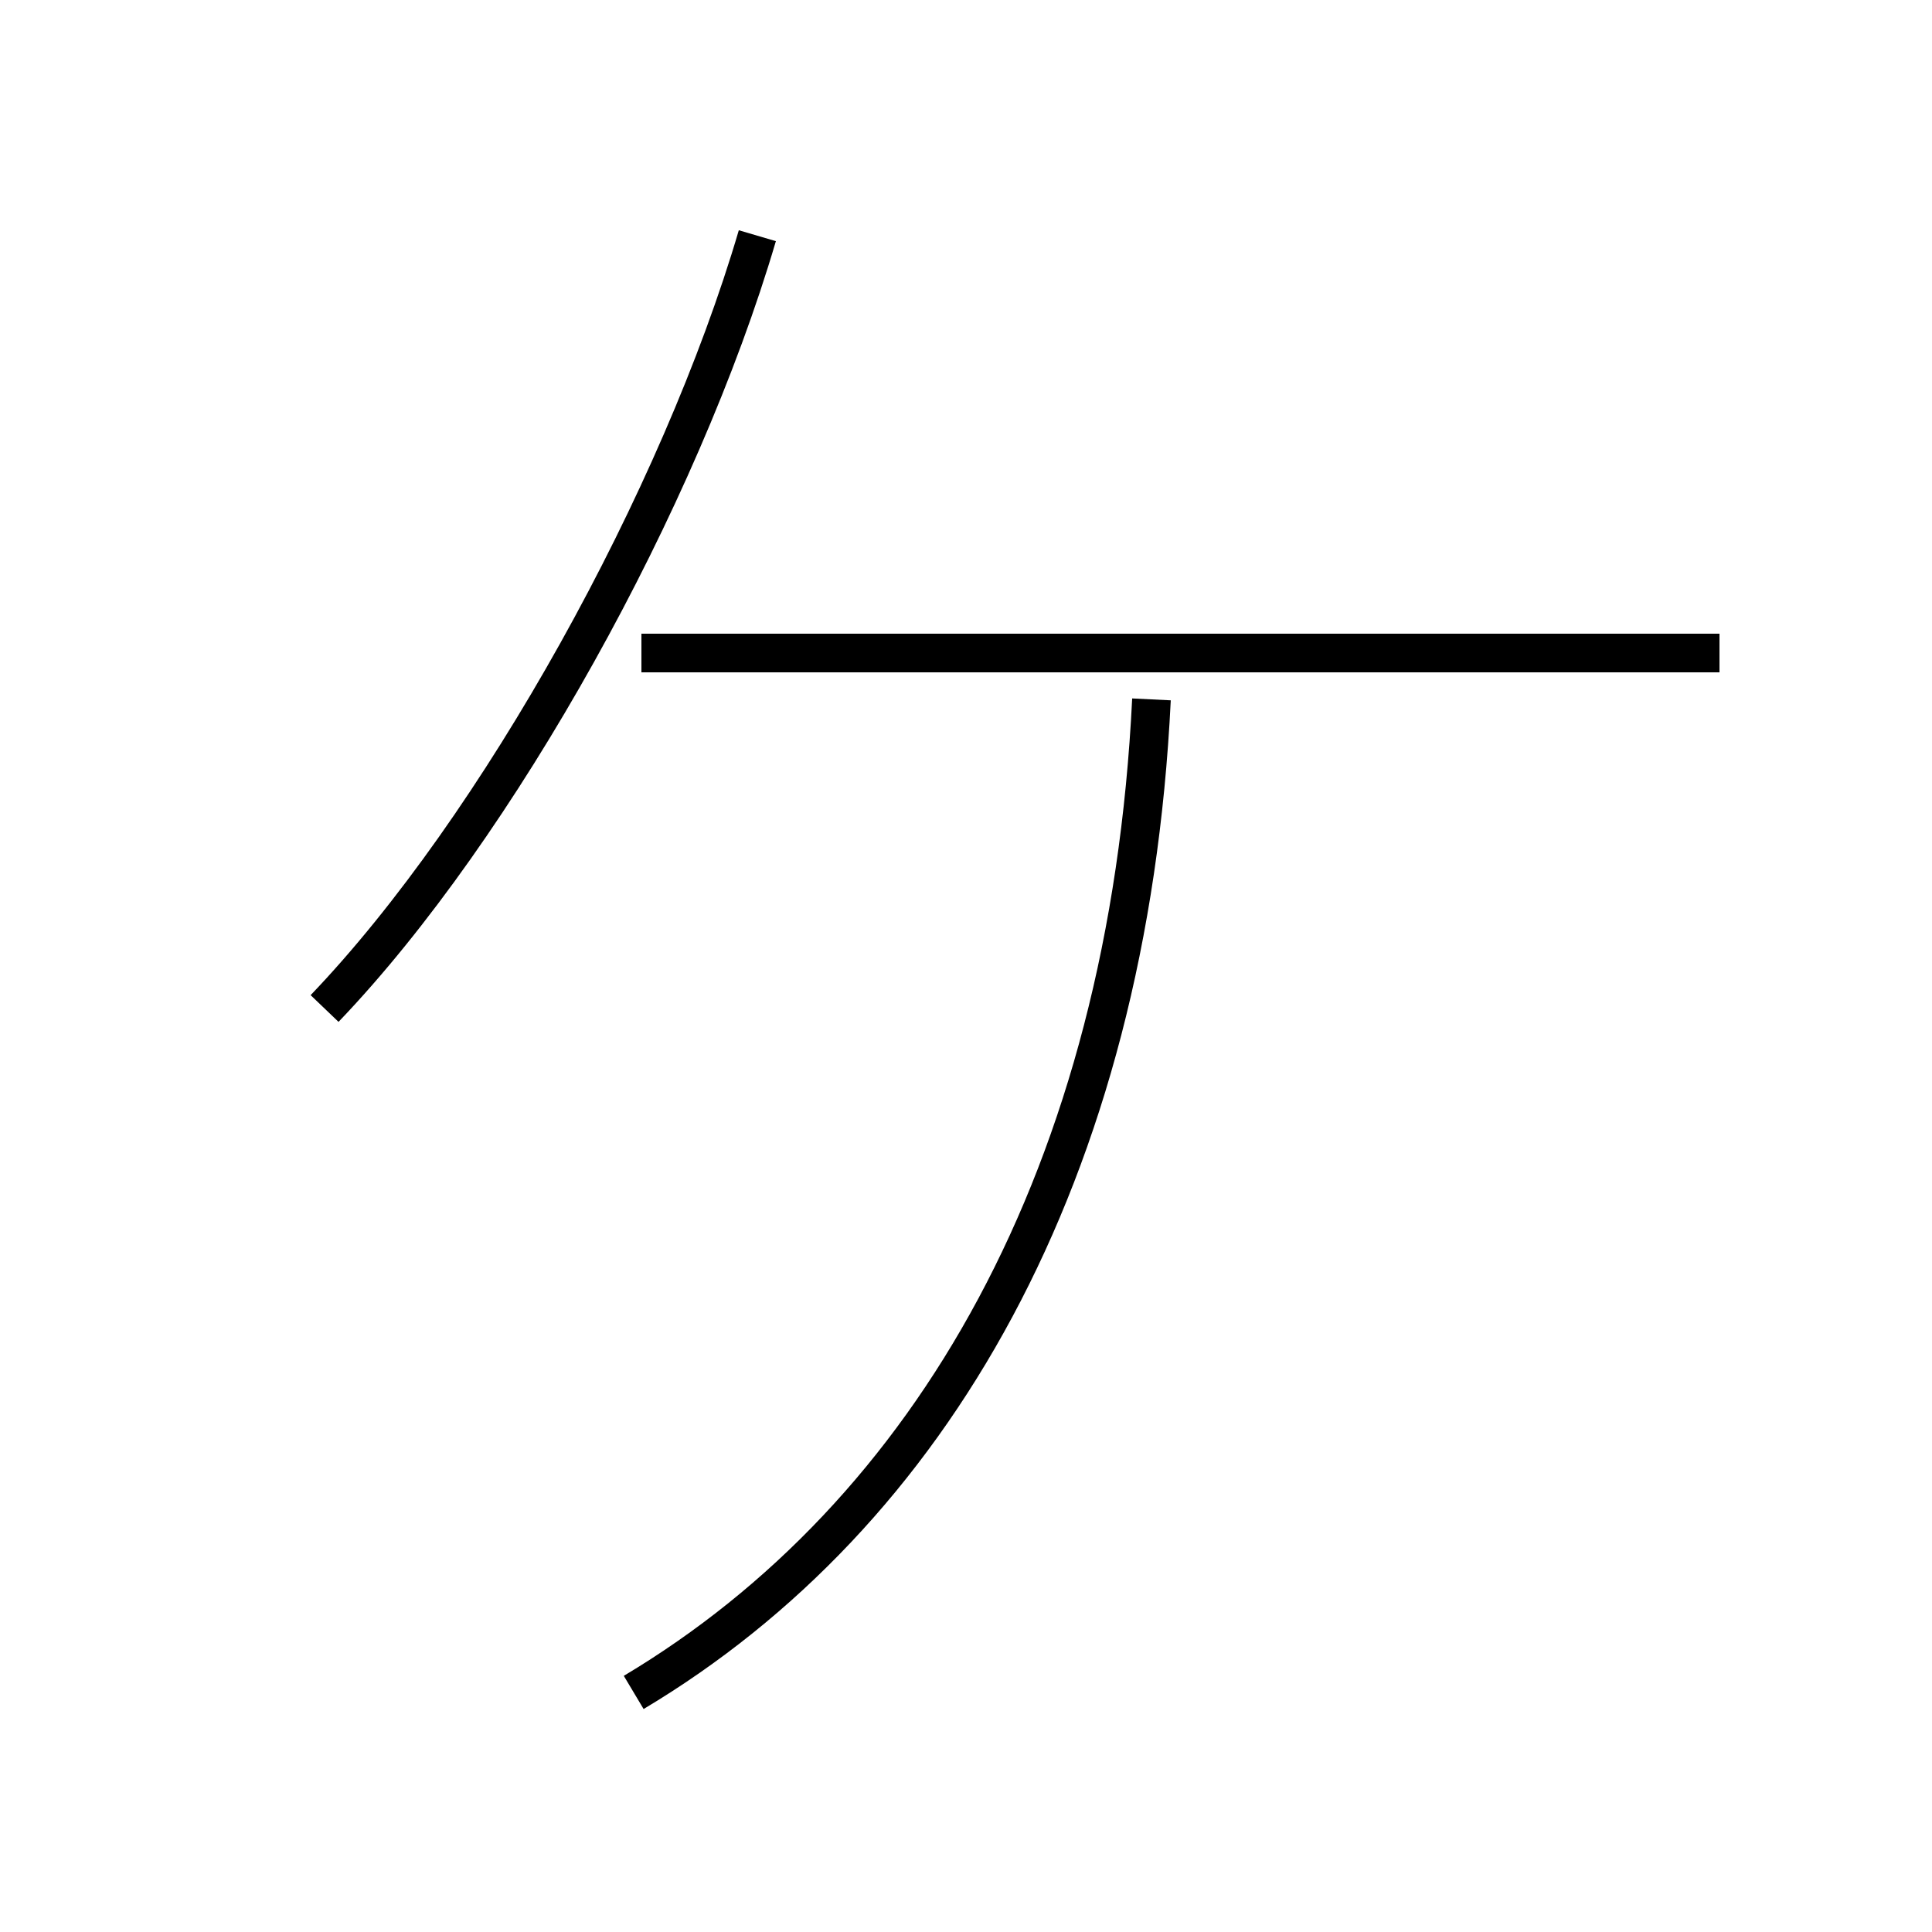 <?xml version='1.0' encoding='utf8'?>
<svg viewBox="0.0 -6.0 50.0 50.0" version="1.1" xmlns="http://www.w3.org/2000/svg">
<rect x="0.0" y="-6.0" width="50.0" height="50.0" fill="#808080" stroke="none"/>
<rect x="-1000" y="-1000" width="2000" height="2000" stroke="white" fill="white"/>
<g style="fill:white;stroke:#000000;  stroke-width:1">
<path d="M 16.4 -0.2 C 24.1 -4.8 29.2 -13.6 29.8 -25.9 M 8.4 -17.9 C 12.9 -22.6 17.6 -31.1 19.6 -37.9 M 44.5 -27.1 L 16.6 -27.1" transform="translate(0.0 38.0)" />
</g>
</svg>